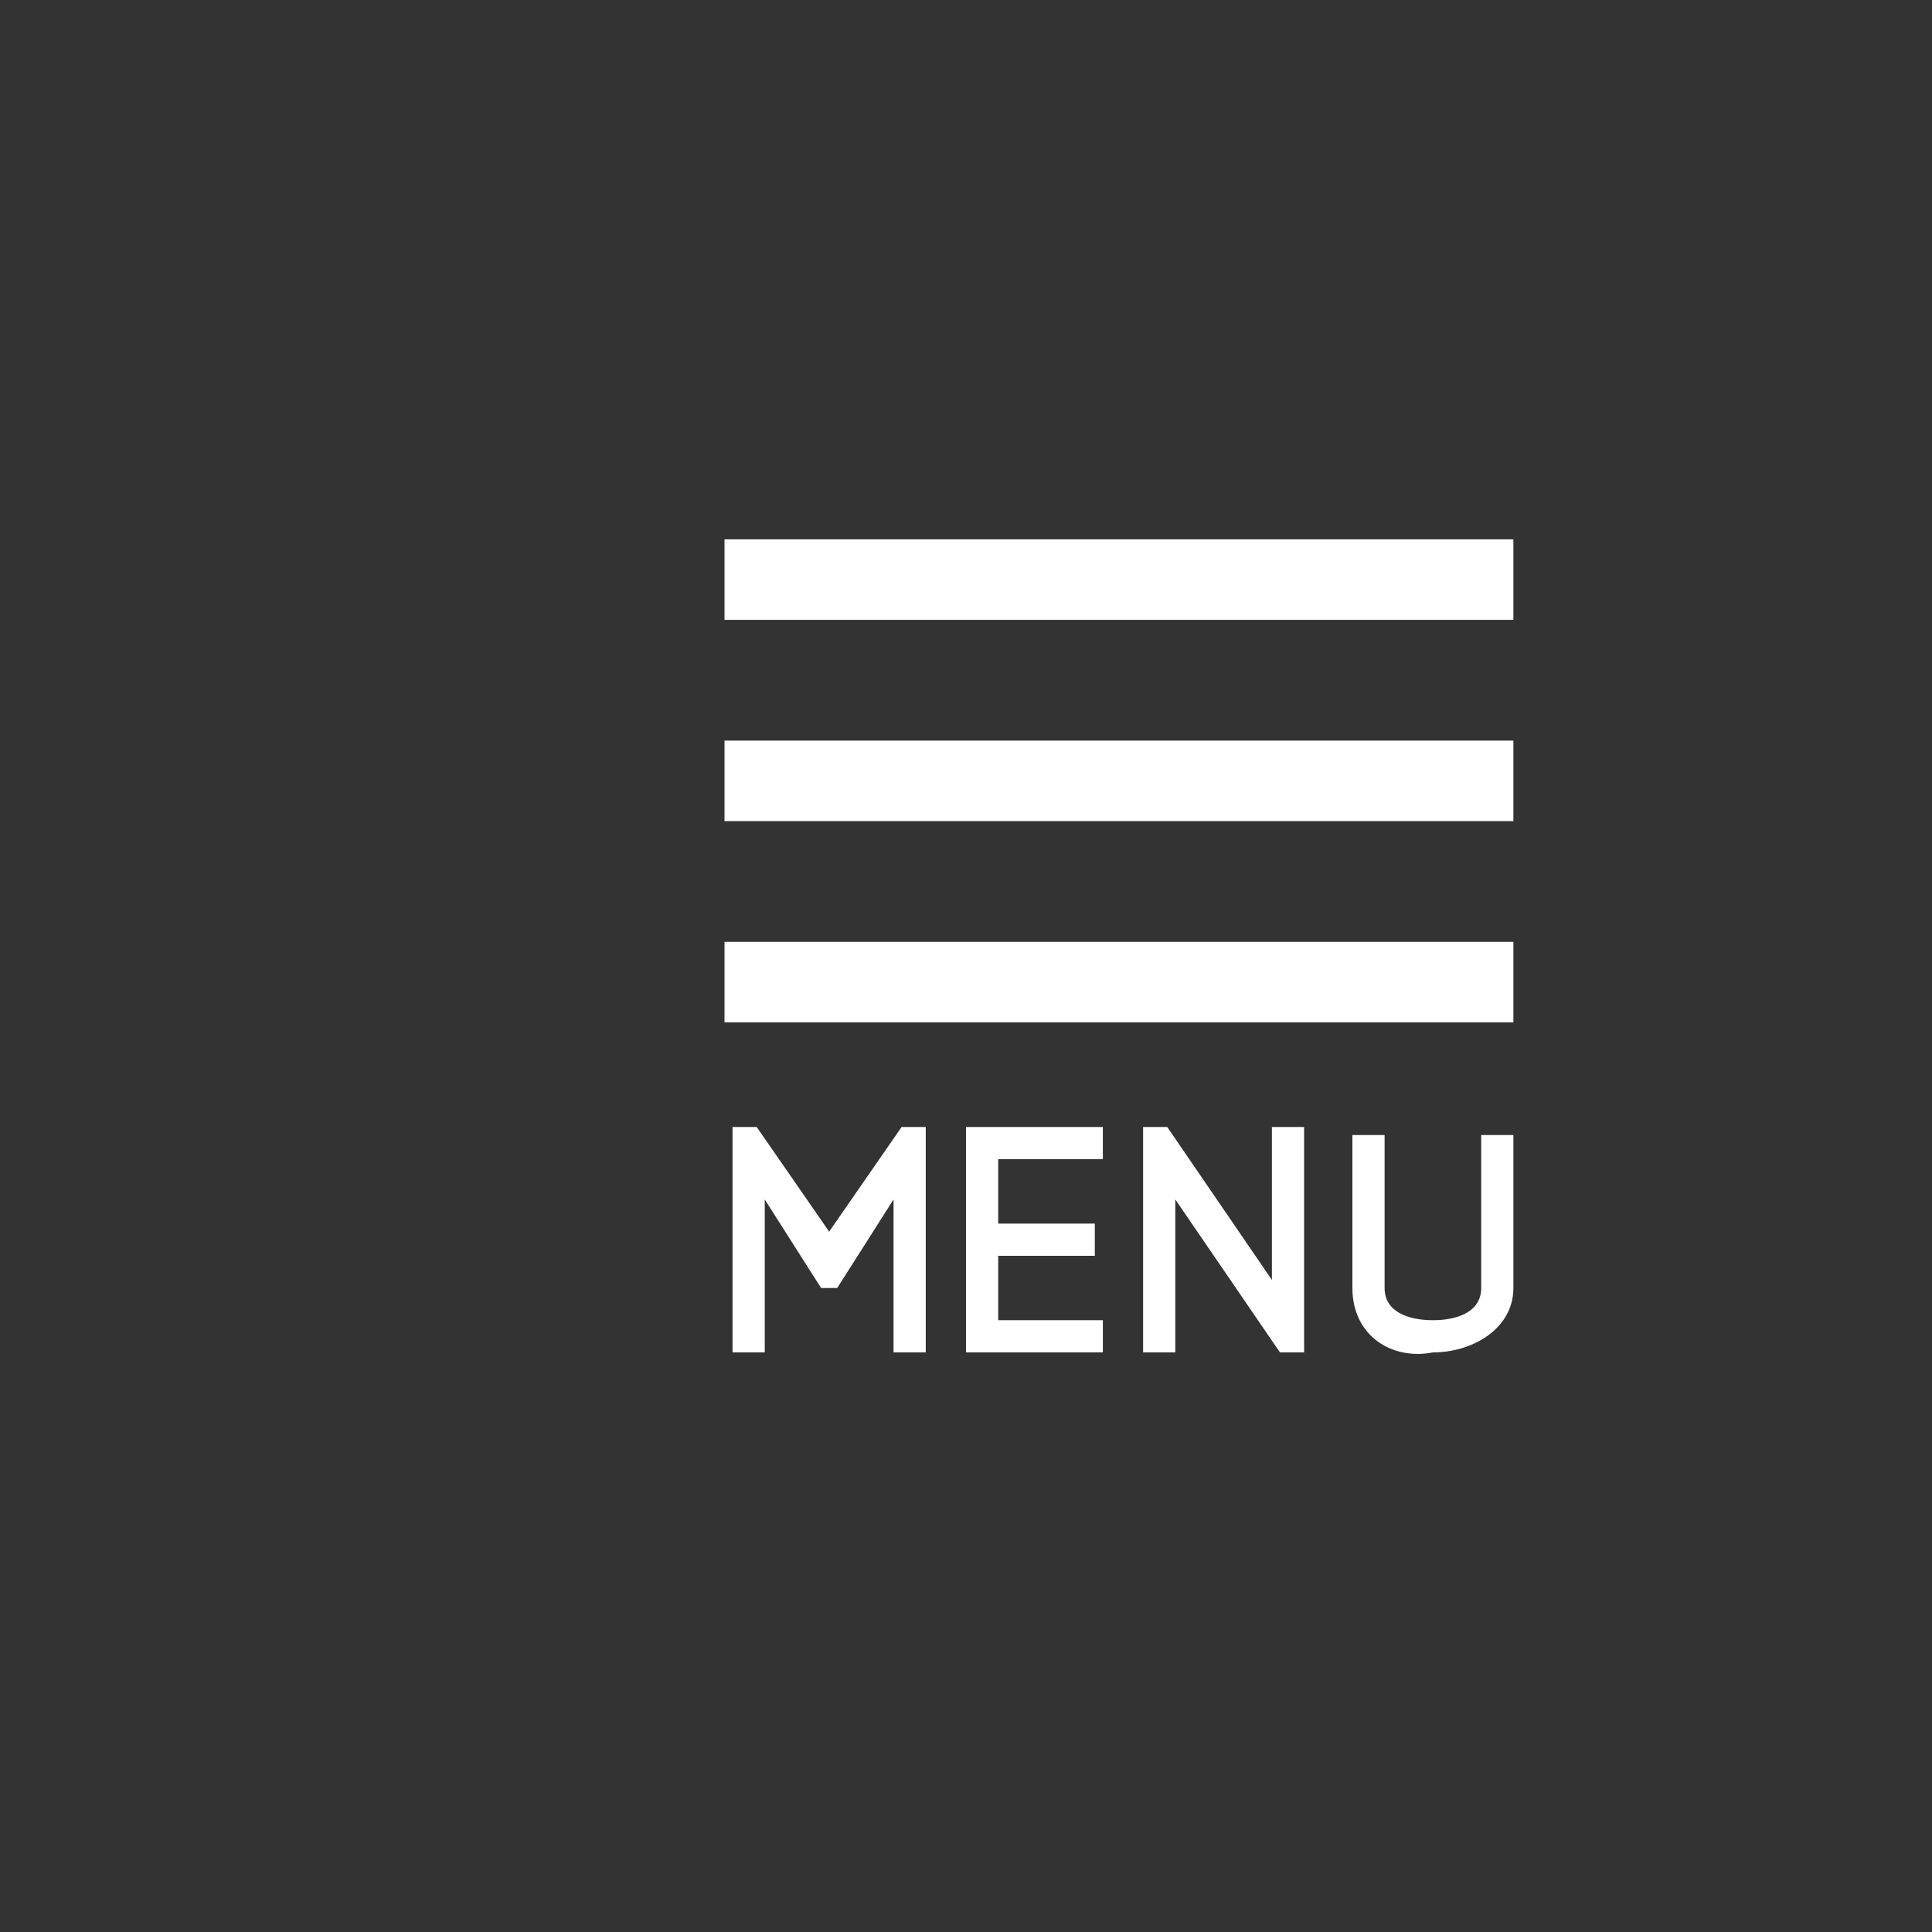 <?xml version="1.0" encoding="utf-8"?>
<!-- Generator: Adobe Illustrator 20.0.0, SVG Export Plug-In . SVG Version: 6.00 Build 0)  -->
<svg version="1.1" id="レイヤー_1" xmlns="http://www.w3.org/2000/svg" xmlns:xlink="http://www.w3.org/1999/xlink" x="0px"
	 y="0px" viewBox="0 0 24 24" style="enable-background:new 0 0 24 24;" xml:space="preserve">
<rect x="0" y="0" width="24" height="24" fill="#333333" stroke="none"/>
<style type="text/css">
	.st0{fill:#FFFFFF;}
	.st1{fill:none;}
</style>
<g id="レイヤー_2">
</g>
<g id="レイヤー_1_1_">
	<rect x="9" y="11.7" class="st0" width="9.8" height="1"/>
	<rect x="9" y="9.2" class="st0" width="9.8" height="1"/>
	<rect x="9" y="6.7" class="st0" width="9.8" height="1"/>
	<path class="st1" d="M8,6h11.8v11.8H8V6z"/>
	<g>
		<path class="st0" d="M9.5,16.8H9.1V14h0.3l0.9,1.3l0.9-1.3h0.3v2.8h-0.4v-1.9L10.4,16h-0.2l-0.7-1.1V16.8z"/>
		<path class="st0" d="M12.4,16.4h1.3v0.4H12V14h1.7v0.4h-1.3v0.8h1.2v0.4h-1.2V16.4z"/>
		<path class="st0" d="M14.2,16.8V14h0.3l1.3,1.9V14h0.4v2.8h-0.3l-1.3-1.9v1.9H14.2z"/>
		<path class="st0" d="M16.8,16v-1.9h0.4V16c0,0.3,0.3,0.4,0.6,0.4c0.3,0,0.6-0.1,0.6-0.4v-1.9h0.4V16c0,0.5-0.5,0.8-1,0.8
			C17.3,16.9,16.8,16.6,16.8,16z"/>
	</g>
</g>
</svg>
